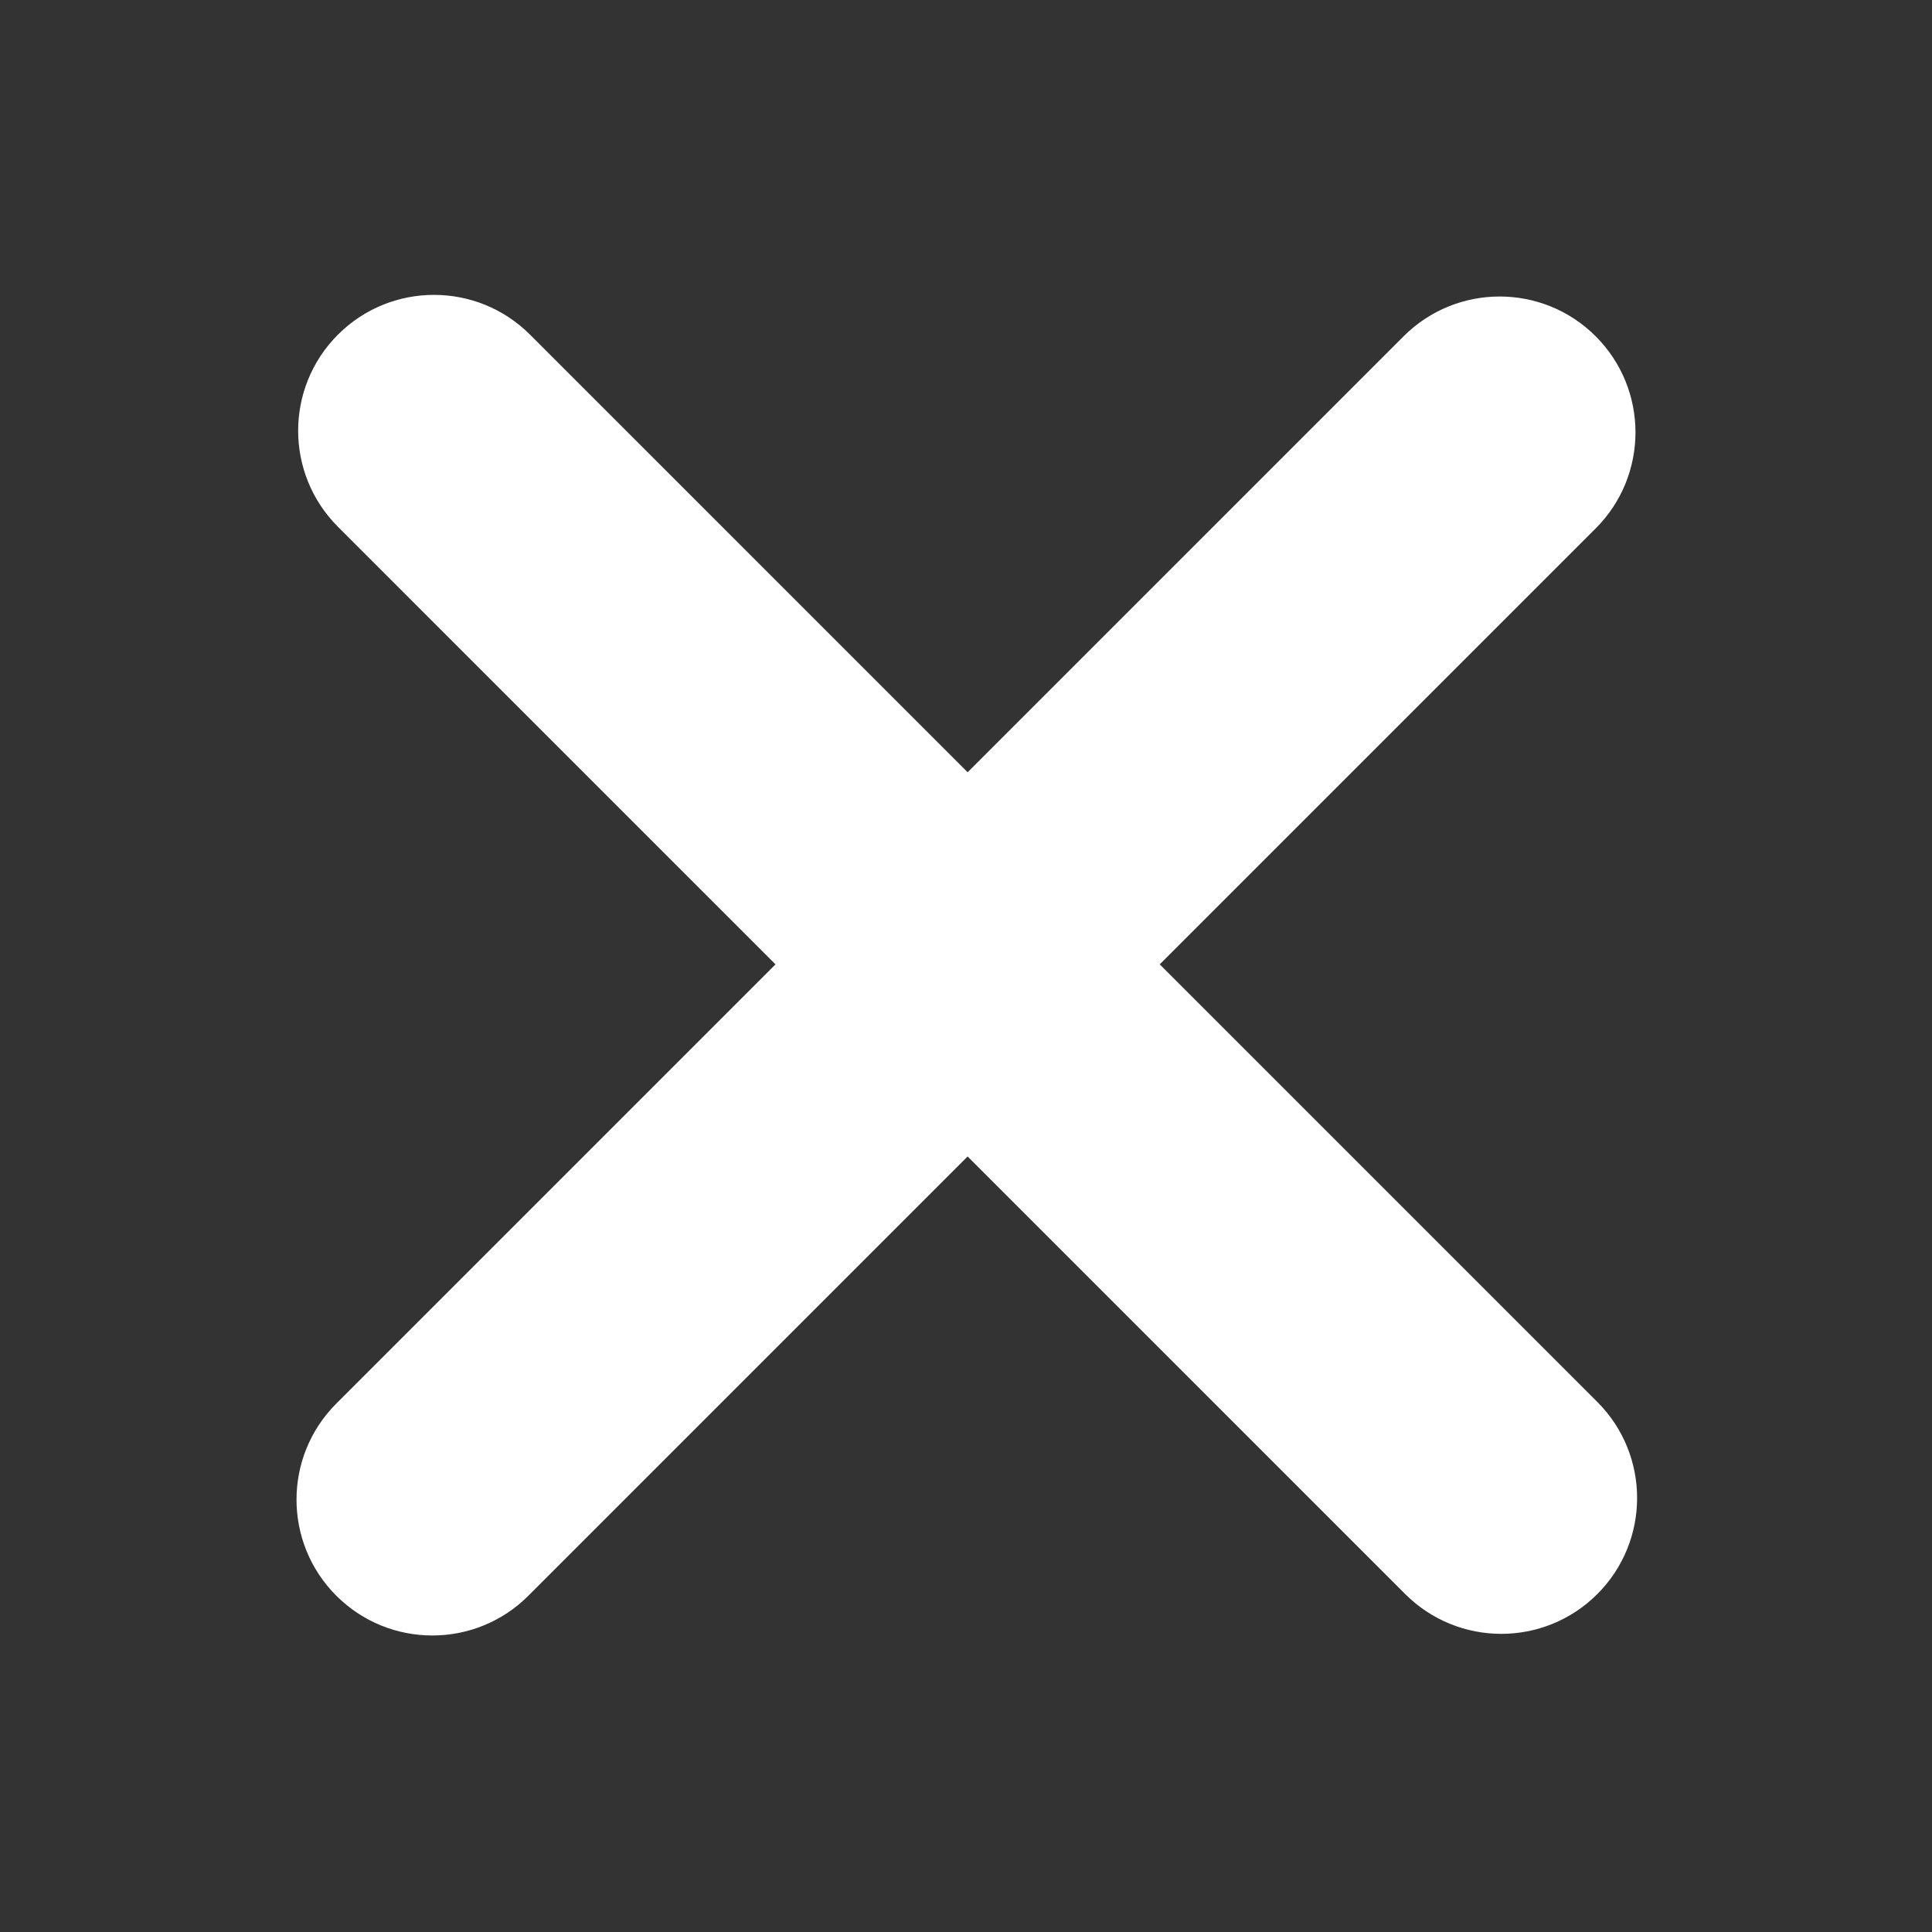 <?xml version="1.0" encoding="utf-8"?>
<!-- Generator: Adobe Illustrator 16.0.0, SVG Export Plug-In . SVG Version: 6.00 Build 0)  -->
<!DOCTYPE svg PUBLIC "-//W3C//DTD SVG 1.1//EN" "http://www.w3.org/Graphics/SVG/1.1/DTD/svg11.dtd">
<svg version="1.1" id="Layer_1" xmlns="http://www.w3.org/2000/svg" xmlns:xlink="http://www.w3.org/1999/xlink" x="0px" y="0px"
	 width="256px" height="256px" viewBox="0 0 256 256" enable-background="new 0 0 256 256" xml:space="preserve">
<rect x="0" y="0" width="256" height="256" fill="#333333" stroke="none"/>
<path fill="#FFFFFF" d="M185.982,44.562l-57.766,57.766L70.233,44.344c-7.029-7.029-18.426-7.029-25.455,0s-7.029,18.426,0,25.456
	l57.982,57.983l-58.199,58.199c-7.029,7.029-7.029,18.426,0,25.456s18.426,7.03,25.455,0.001l58.2-58.2l57.982,57.982
	c7.03,7.03,18.427,7.03,25.456,0s7.029-18.427,0-25.456l-57.982-57.982l57.766-57.766c7.029-7.03,7.029-18.426,0-25.456
	S193.013,37.532,185.982,44.562z"/>
</svg>
